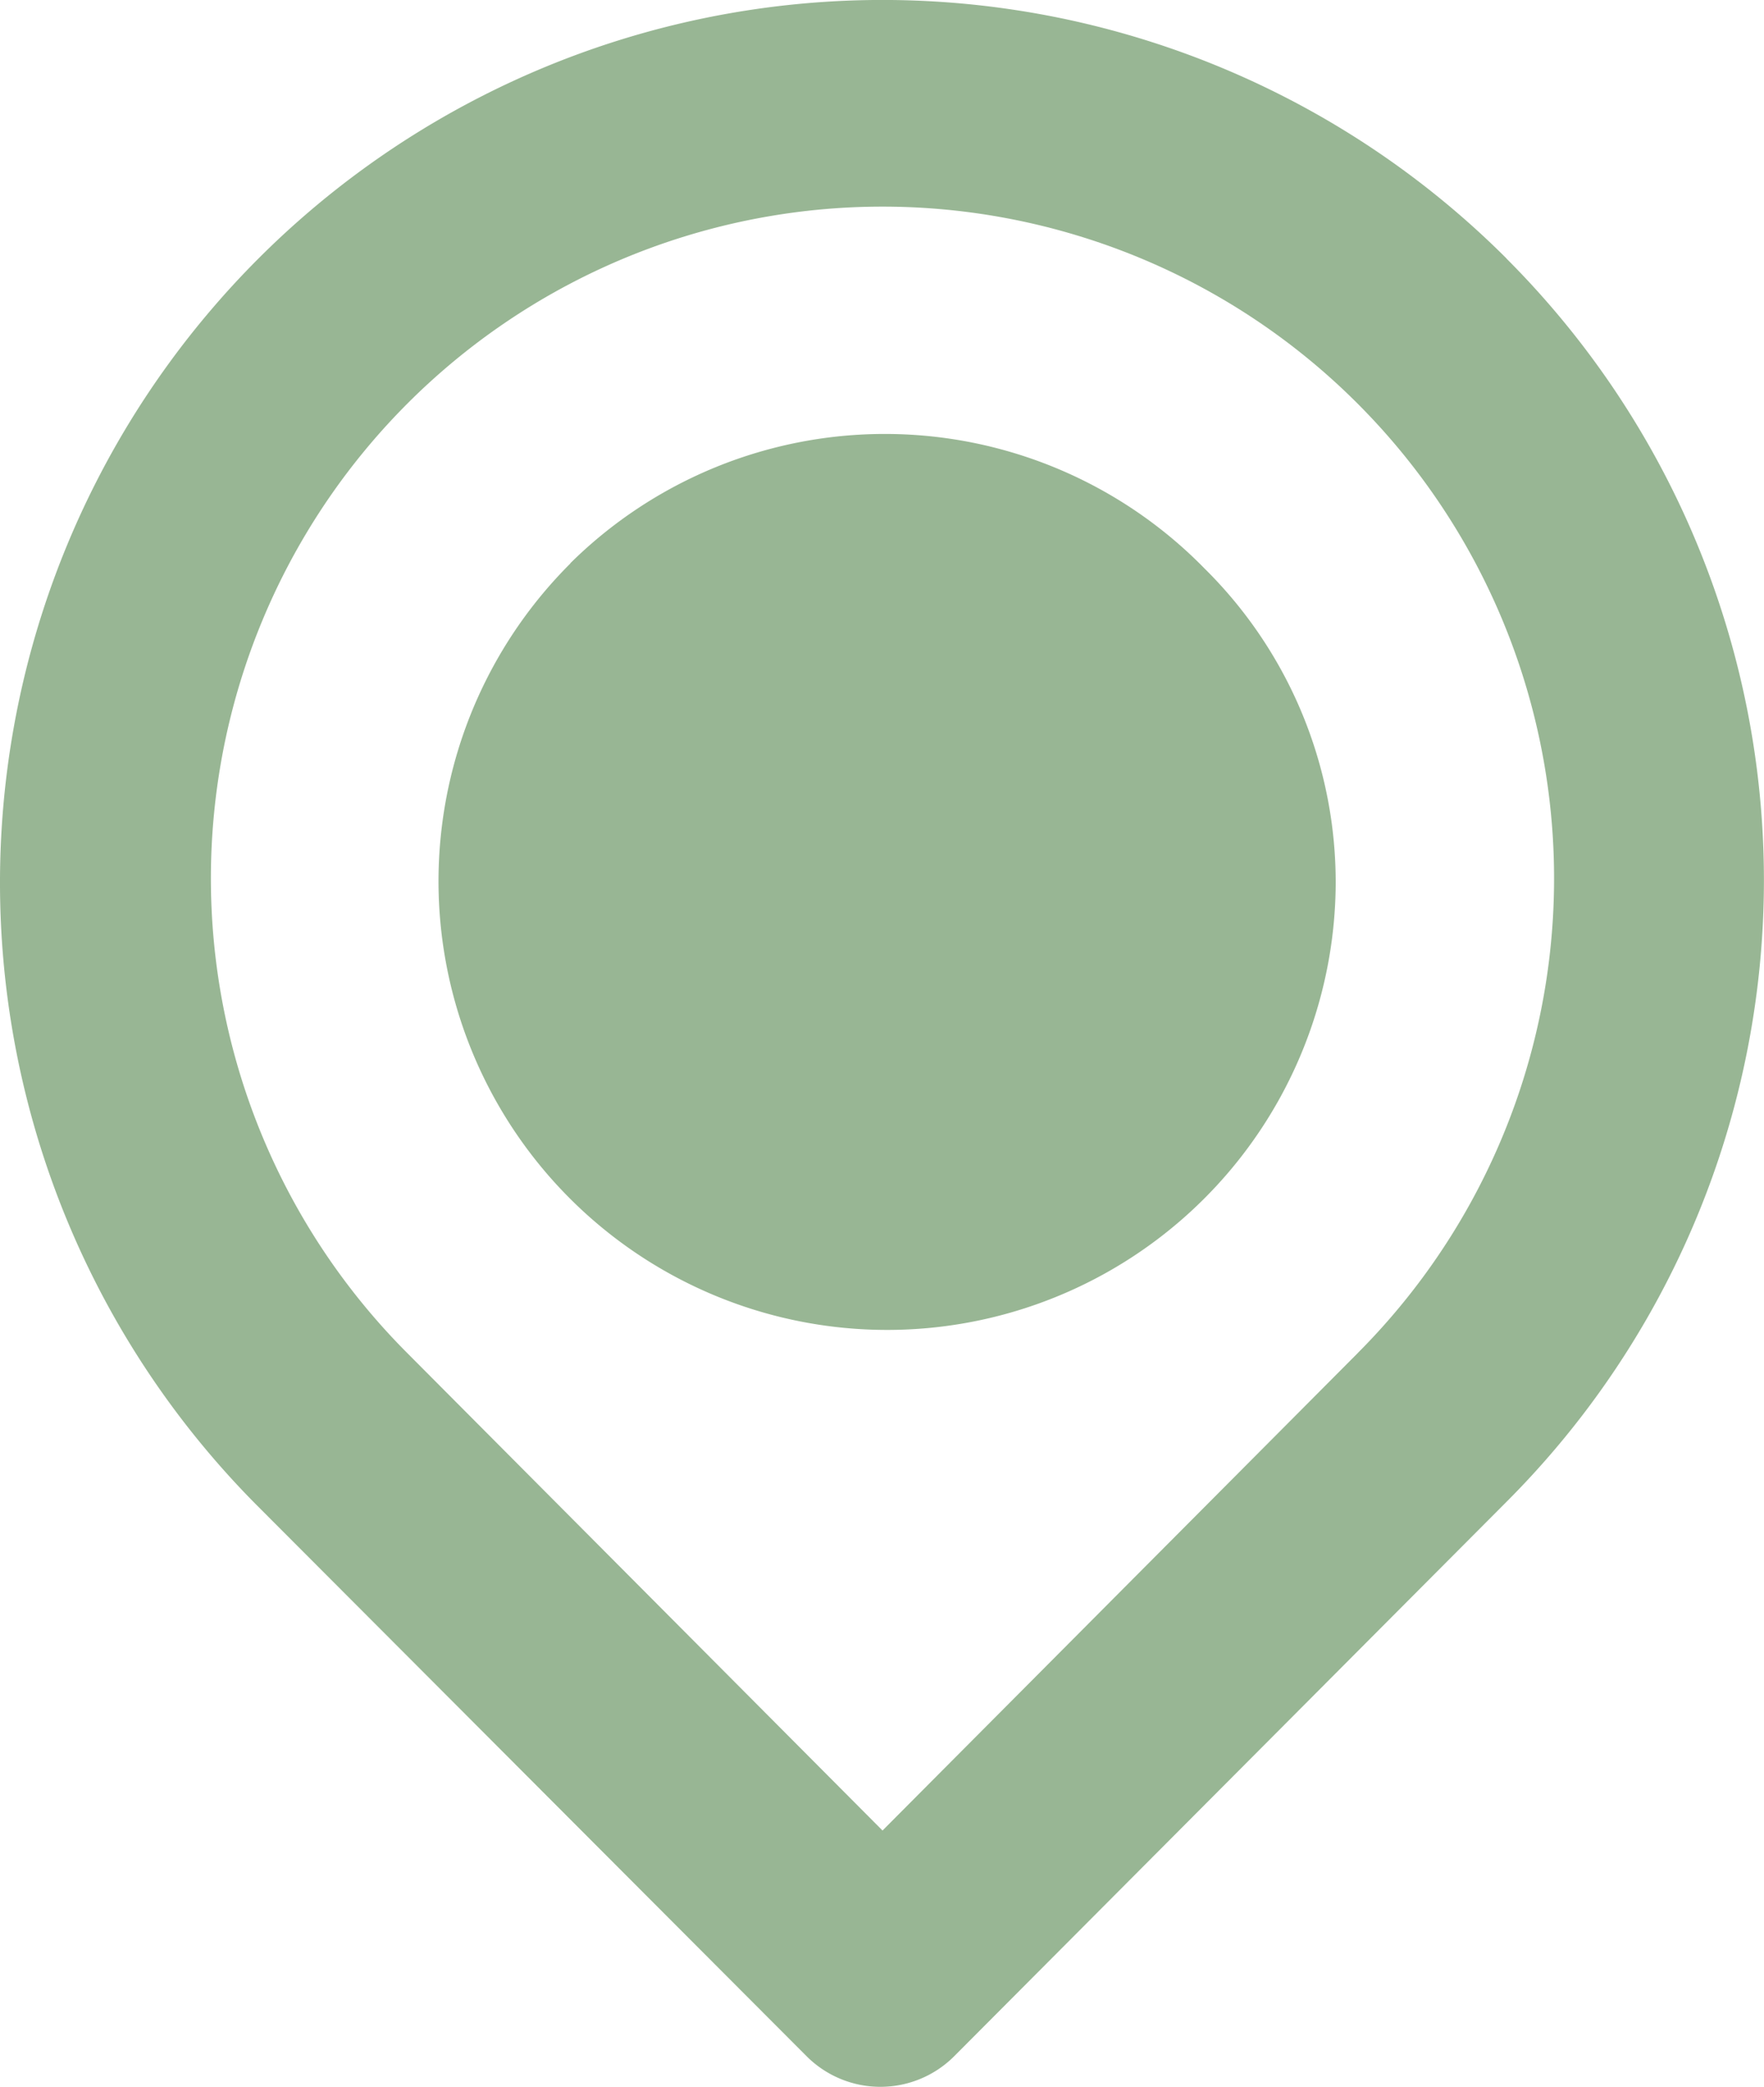 <svg xmlns="http://www.w3.org/2000/svg" width="27.054" height="32" viewBox="0 0 27.054 32">
  <path id="_8726131_location_point_icon" data-name="8726131_location_point_icon" d="M26.621,5.959A13.535,13.535,0,1,0,7.479,25.1l8.406,8.422a1.6,1.6,0,0,0,2.265,0l8.47-8.5a13.479,13.479,0,0,0,0-19.062ZM24.34,22.74l-7.29,7.322L9.76,22.74a10.3,10.3,0,1,1,14.579,0ZM12.264,10.633A6.88,6.88,0,1,0,24,15.578a6.763,6.763,0,0,0-2.01-4.865,6.859,6.859,0,0,0-9.73-.08ZM19.746,18.1a1.537,1.537,0,1,0-.08,0Z" transform="translate(-3.515 -1.995)" fill="#98b694"/>
</svg>
